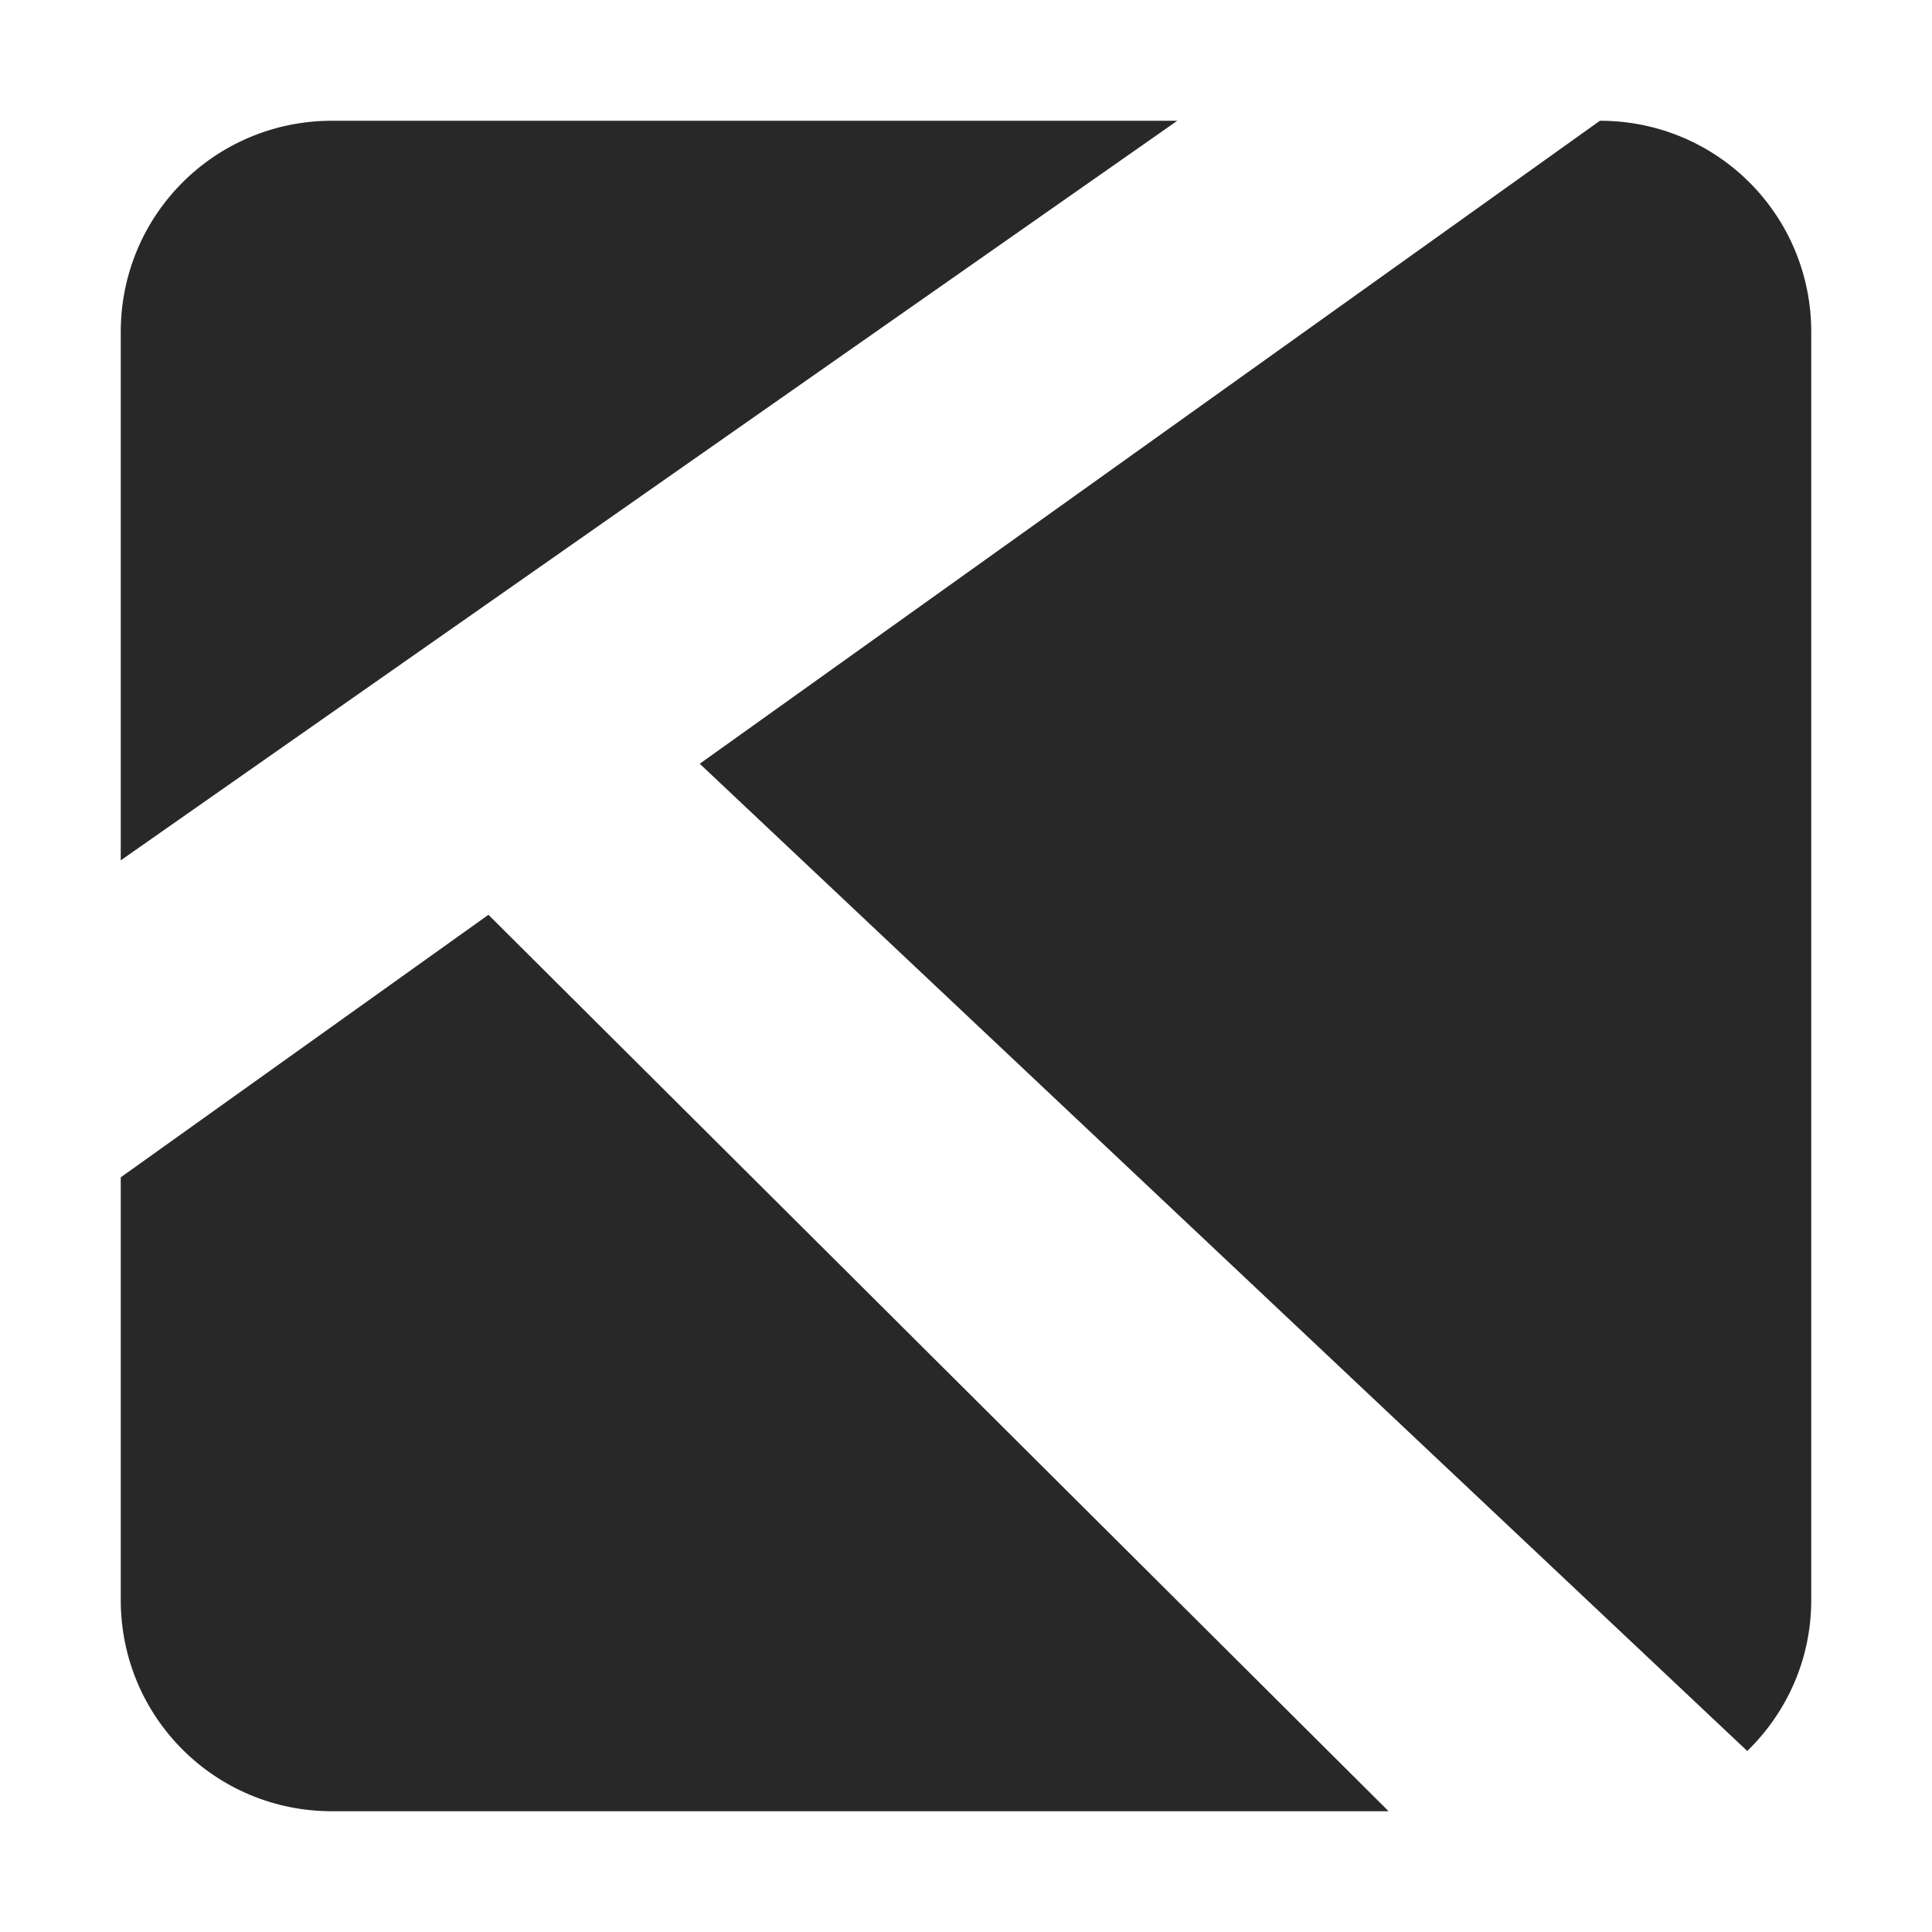 <svg width="16" height="16" version="1.1" xmlns="http://www.w3.org/2000/svg">
  <defs>
    <style id="current-color-scheme" type="text/css">.ColorScheme-Text { color:#282828; } .ColorScheme-Highlight { color:#458588; }</style>
  </defs>
  <path class="ColorScheme-Text" d="m2.75 1c-0.97 0-1.75 0.78-1.75 1.75v4.375l8.75-6.125zm10.5 0-7.455 5.325 8.675 8.176c0.326-0.317 0.53-0.758 0.53-1.251v-10.5c0-0.97-0.78-1.75-1.75-1.75zm-9.205 6.576-3.045 2.174v3.5c0 0.97 0.78 1.75 1.75 1.75h8.75z" fill="currentColor"/>
</svg>
